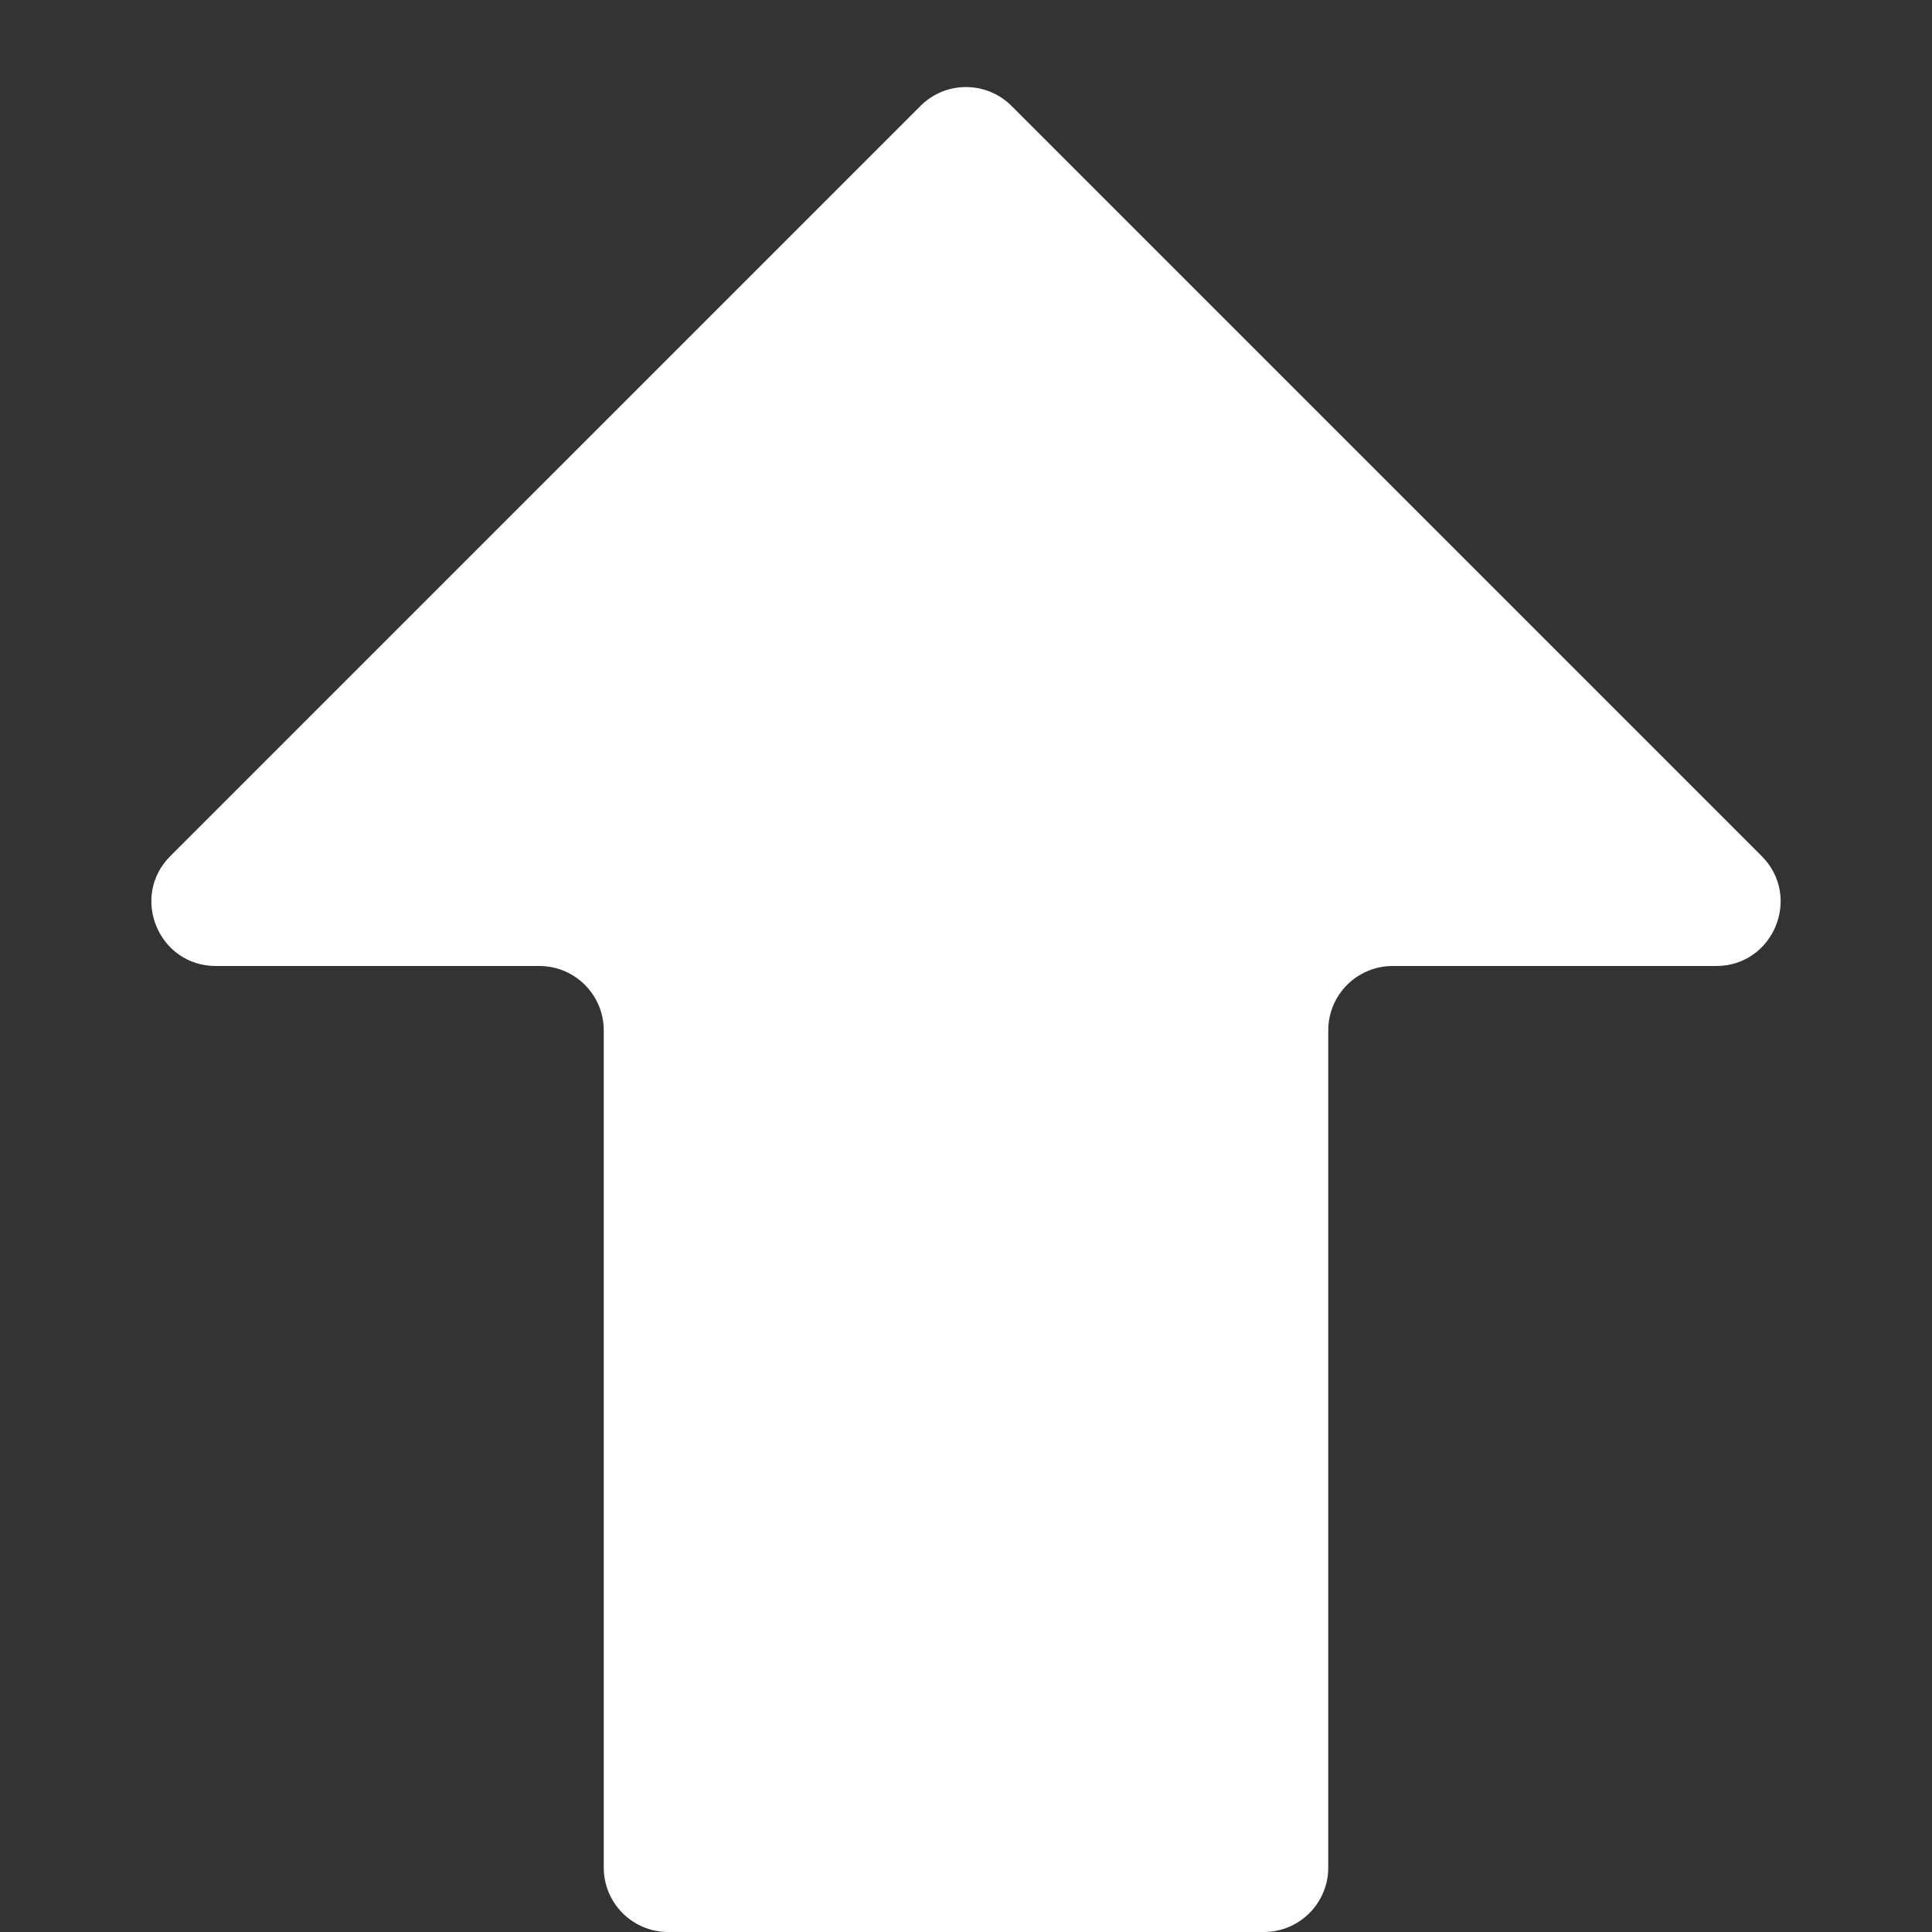 <svg width="30" height="30" viewBox="0 0 30 30" fill="none" xmlns="http://www.w3.org/2000/svg">
<rect x="0" y="0" width="30" height="30" fill="#333333" stroke="none"/>
<path d="M15.707 1.645C15.317 1.254 14.683 1.254 14.293 1.645L2.645 13.293C2.015 13.923 2.461 15 3.352 15H8.375C8.927 15 9.375 15.448 9.375 16V29C9.375 29.552 9.823 30 10.375 30H19.625C20.177 30 20.625 29.552 20.625 29V16C20.625 15.448 21.073 15 21.625 15H26.648C27.539 15 27.985 13.923 27.355 13.293L15.707 1.645Z" fill="white"/>
</svg>
